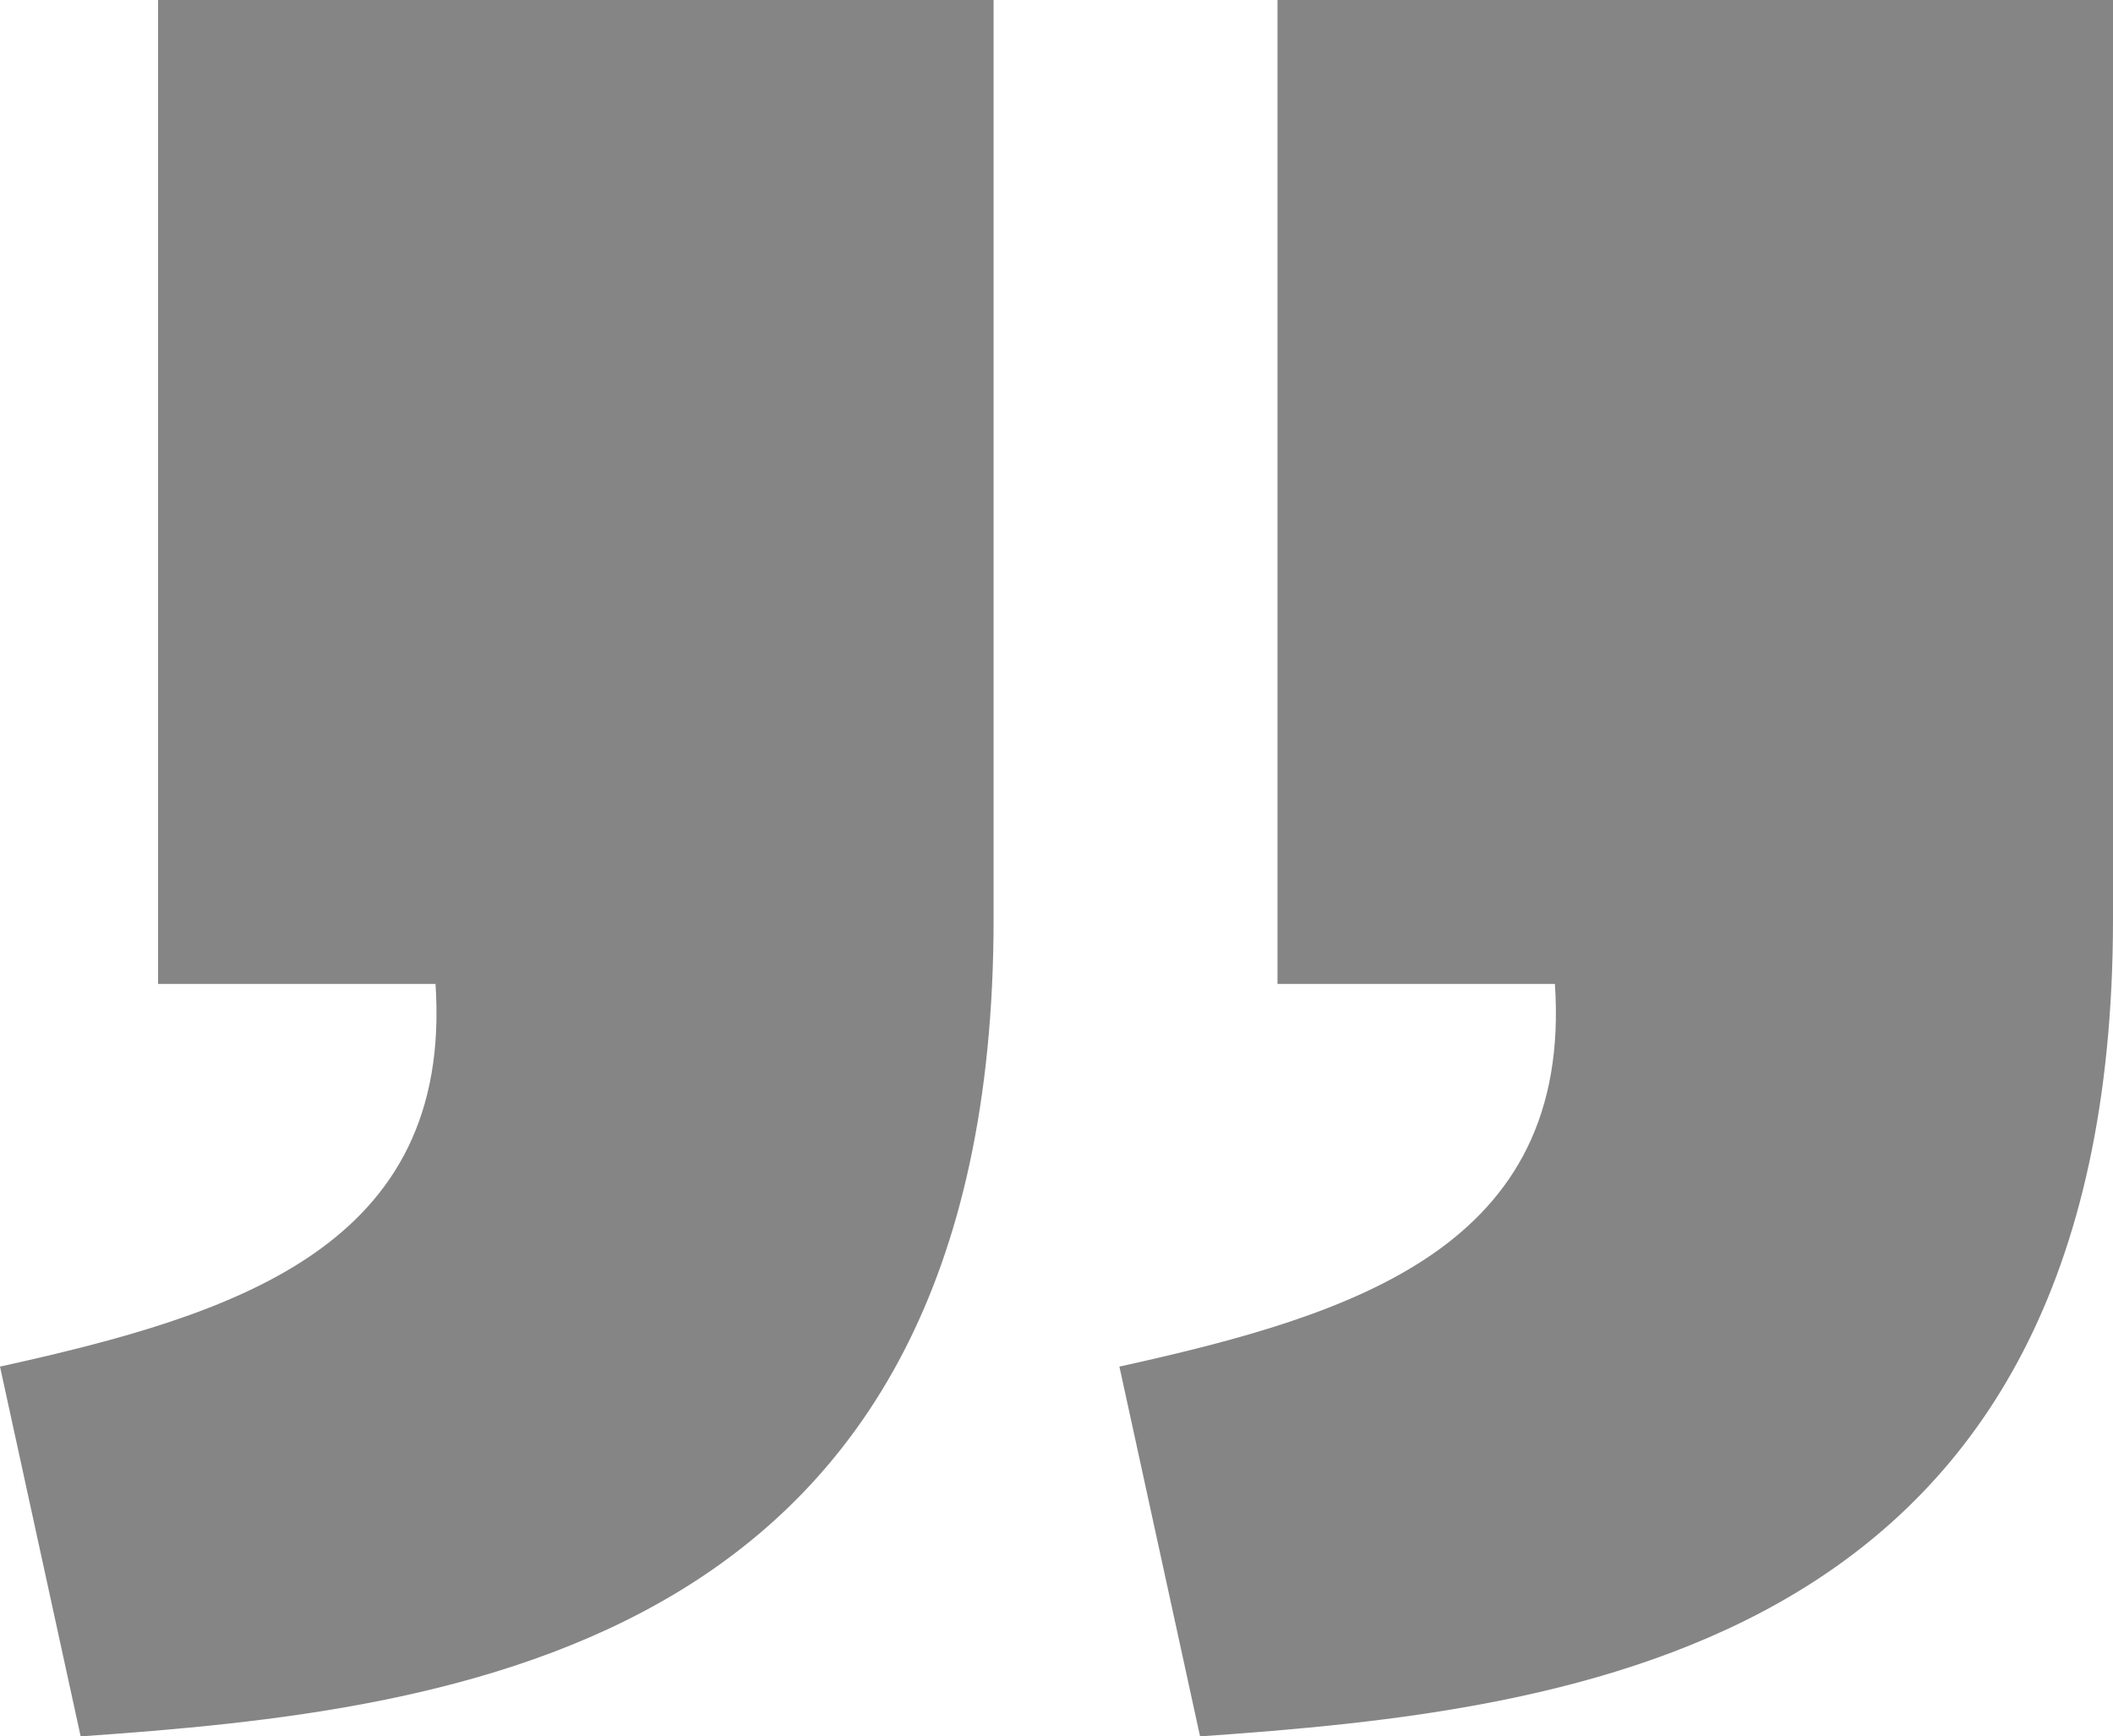<svg width="101" height="83" viewBox="0 0 101 83" fill="none" xmlns="http://www.w3.org/2000/svg">
<path d="M57.362 83C75.259 81.746 100.986 78.898 101 43.959L101 0L61.063 3.49144e-06L61.063 47.033L74.324 47.033C75.164 59.592 64.789 62.835 53.507 65.324L57.362 83ZM3.855 83C21.753 81.746 47.479 78.898 47.493 43.959L47.493 4.67772e-06L7.556 8.16917e-06L7.556 47.033L20.817 47.033C21.657 59.592 11.282 62.835 -1.54527e-06 65.324L3.855 83Z" fill="#858585"/>
</svg>
